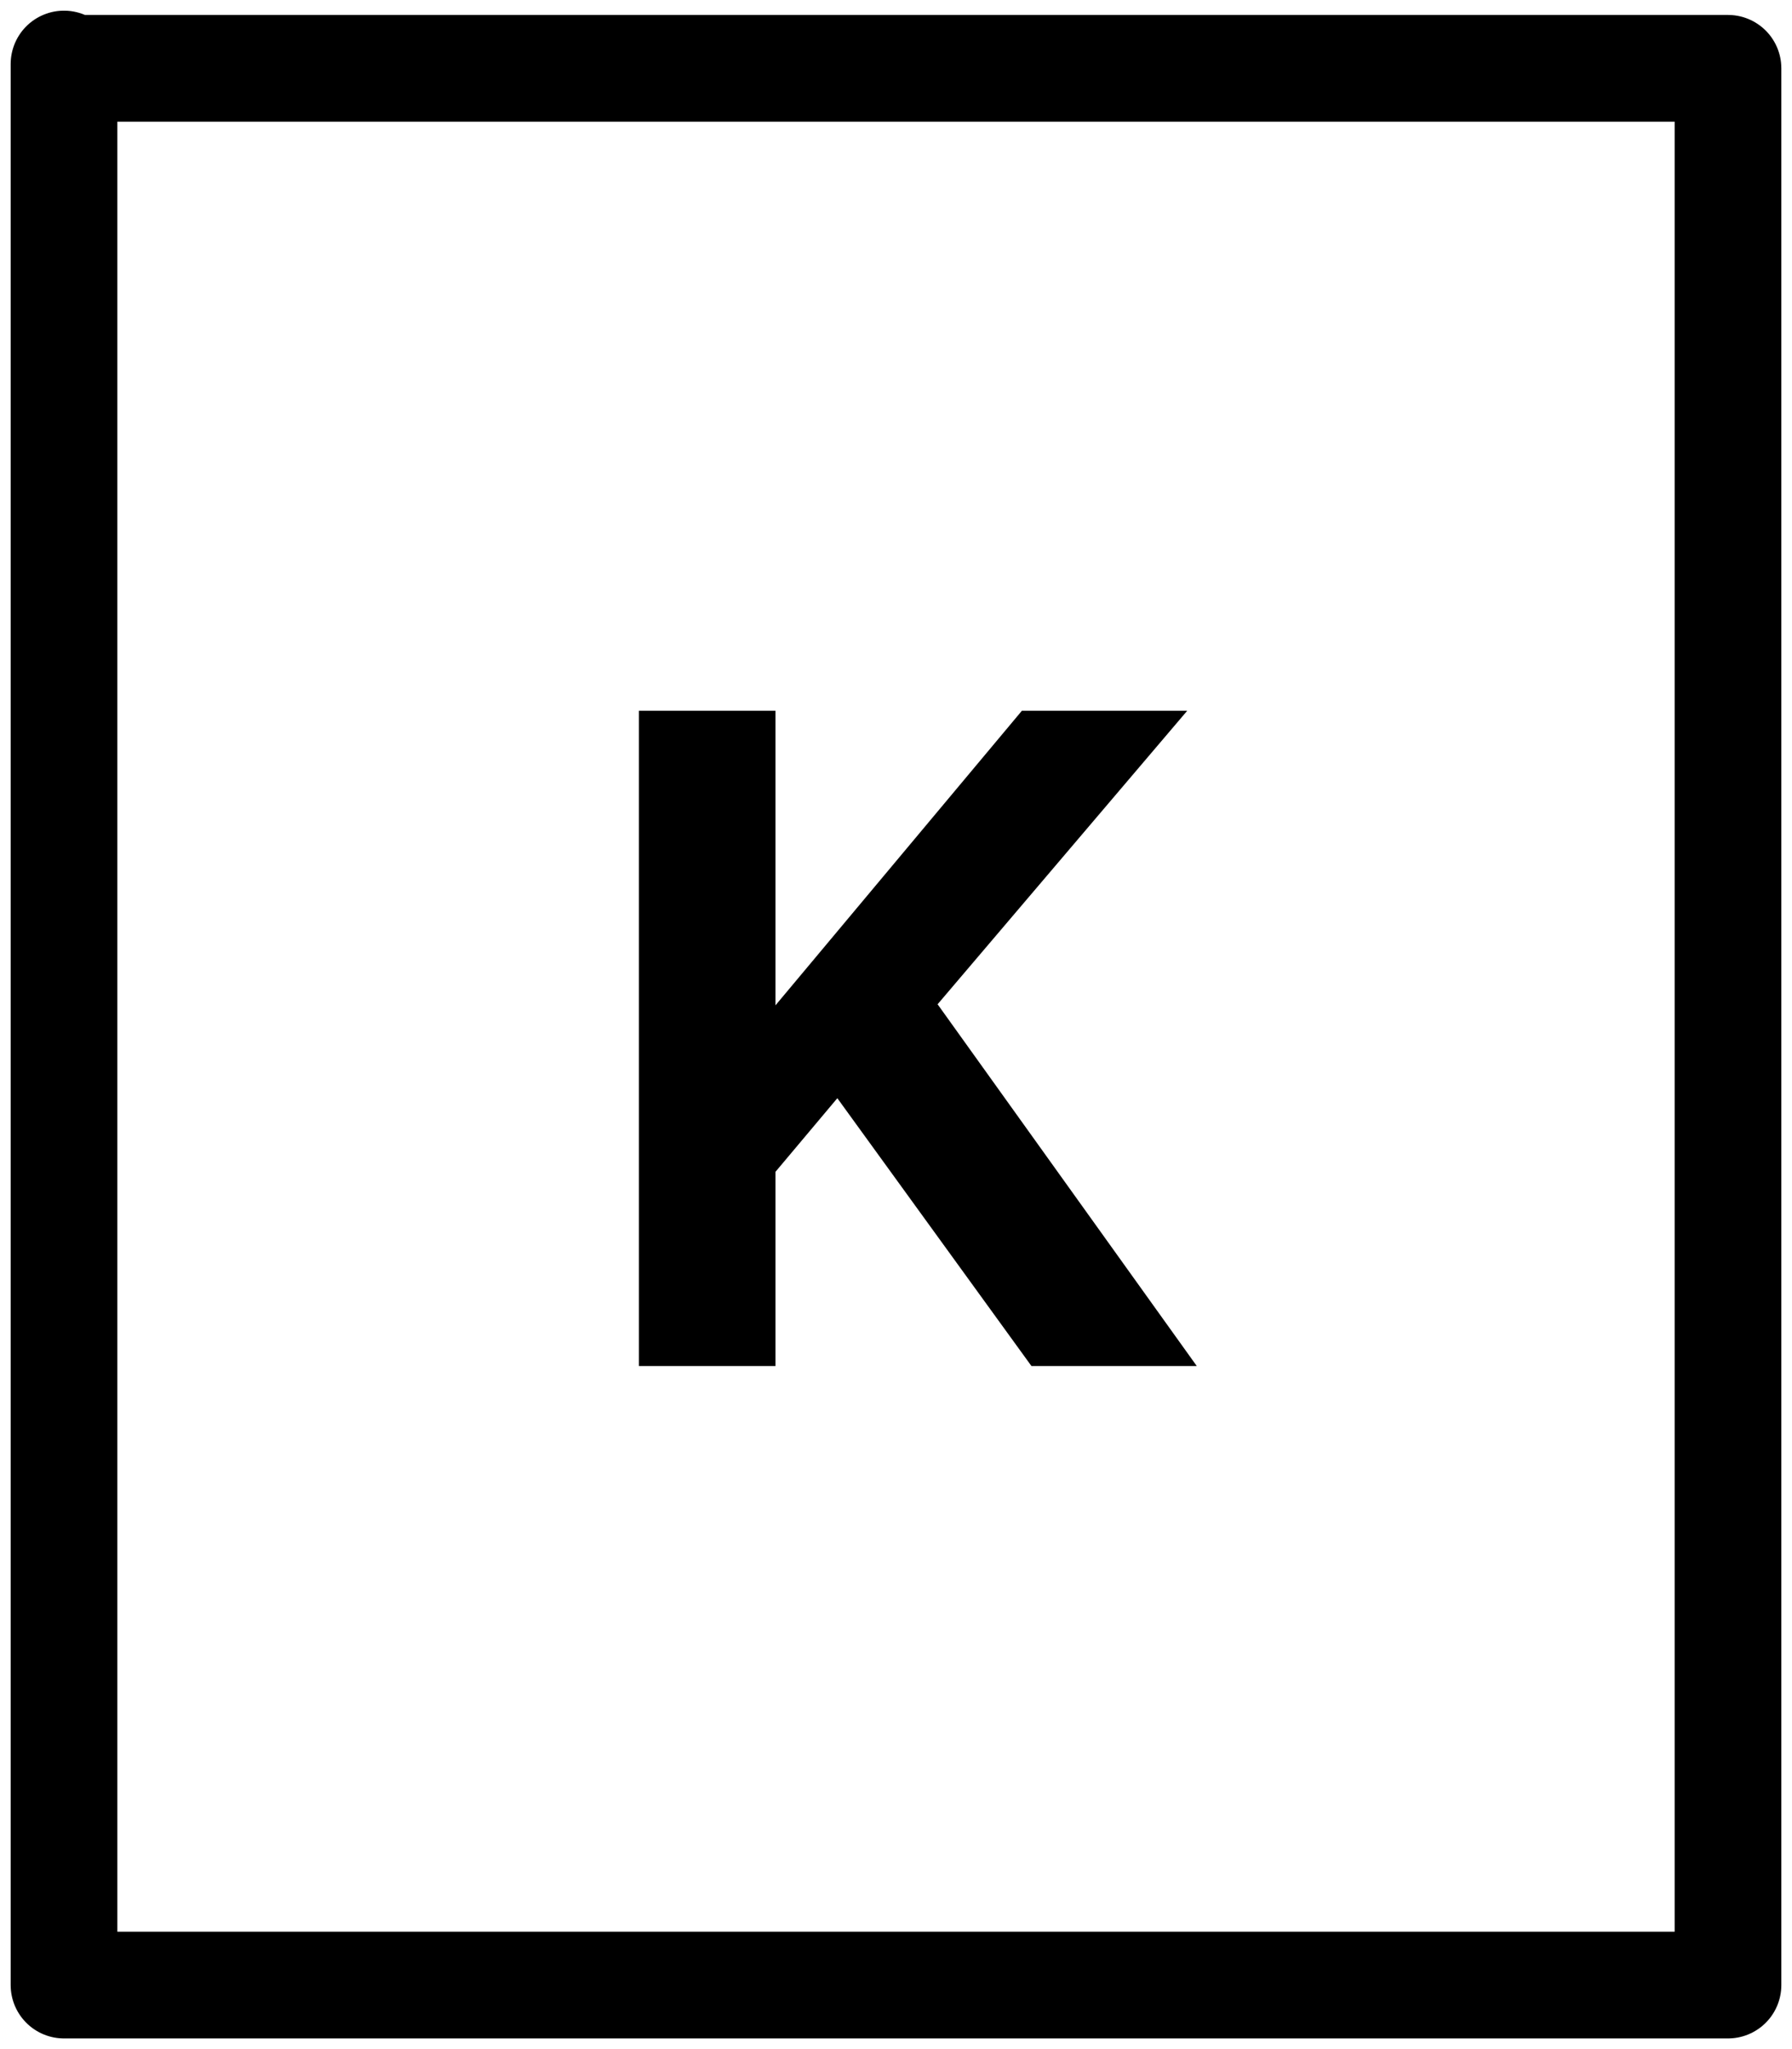<svg id="logo" width="84" height="96" viewBox="0 0 84 96" fill="none" xmlns="http://www.w3.org/2000/svg">
<path id="k" d="M36.35 33.3V47.1L47.9 33.3H55.65L43.95 47.05L56.1 64H48.35L39.25 51.45L36.35 54.9V64H29.95V33.3H36.35Z" fill="black"/>
<path id="square" d="M3 3.2H81V93H3V3Z" stroke="currentColor" stroke-width="5" stroke-linejoin="round" strokeLinejoin="round"/>
</svg>
